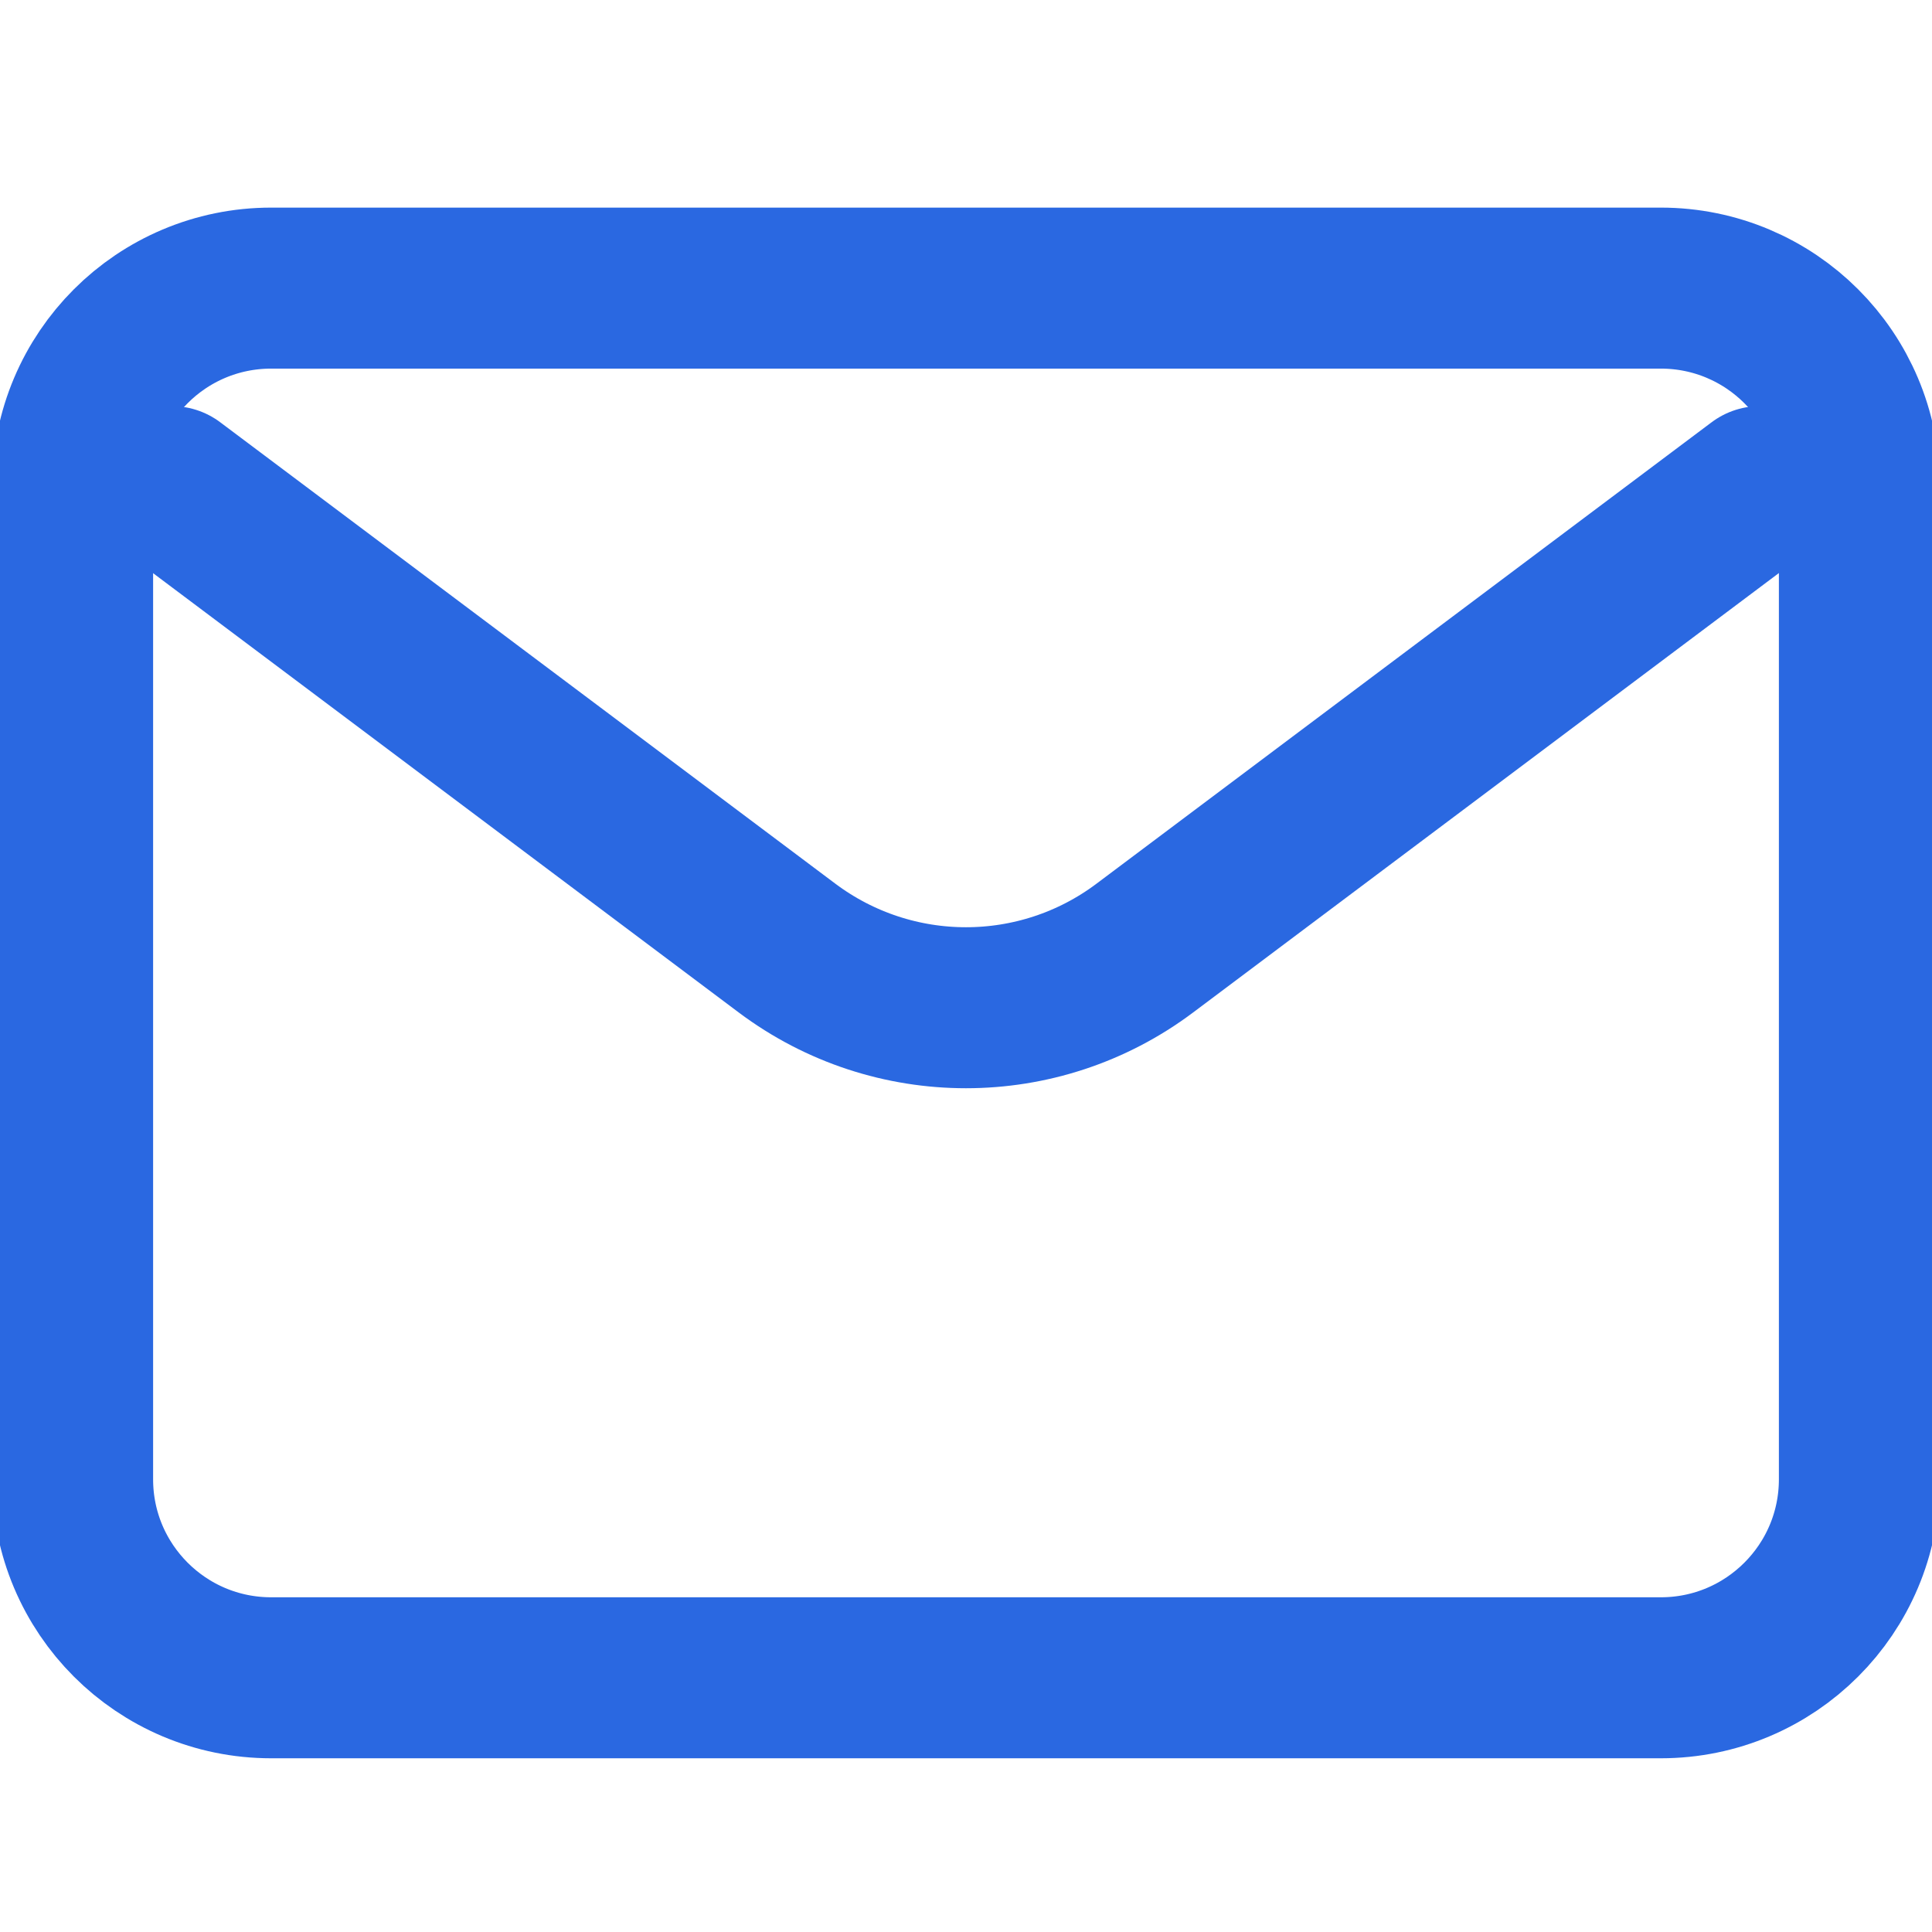 <svg width="24" height="24" viewBox="0 0 24 24" fill="none" xmlns="http://www.w3.org/2000/svg" xmlns:xlink="http://www.w3.org/1999/xlink">
	<desc>
			Created with Pixso.
	</desc>
	<defs>
		<clipPath id="clip9_2081">
			<rect id="Frame 354" width="24" height="24" fill="white" fill-opacity="0"/>
		</clipPath>
	</defs>
	<g clip-path="url(#clip9_2081)">
		<path id="Vector" d="M2.135 6.045L9.779 11.779C11.096 12.765 12.904 12.765 14.219 11.779L21.863 6.045" stroke="#2A68E1" stroke-opacity="1" stroke-width="2" stroke-linejoin="round" stroke-linecap="round"/>
		<path id="Vector" d="M20.631 3.579C21.994 3.579 23.098 4.683 23.098 6.045L23.098 18.376C23.098 19.738 21.994 20.842 20.631 20.842L3.369 20.842C2.006 20.842 0.902 19.738 0.902 18.376L0.902 6.045C0.902 4.683 2.006 3.579 3.369 3.579L20.631 3.579Z" stroke="#2A68E1" stroke-opacity="1" stroke-width="2"/>
	</g>
</svg>
